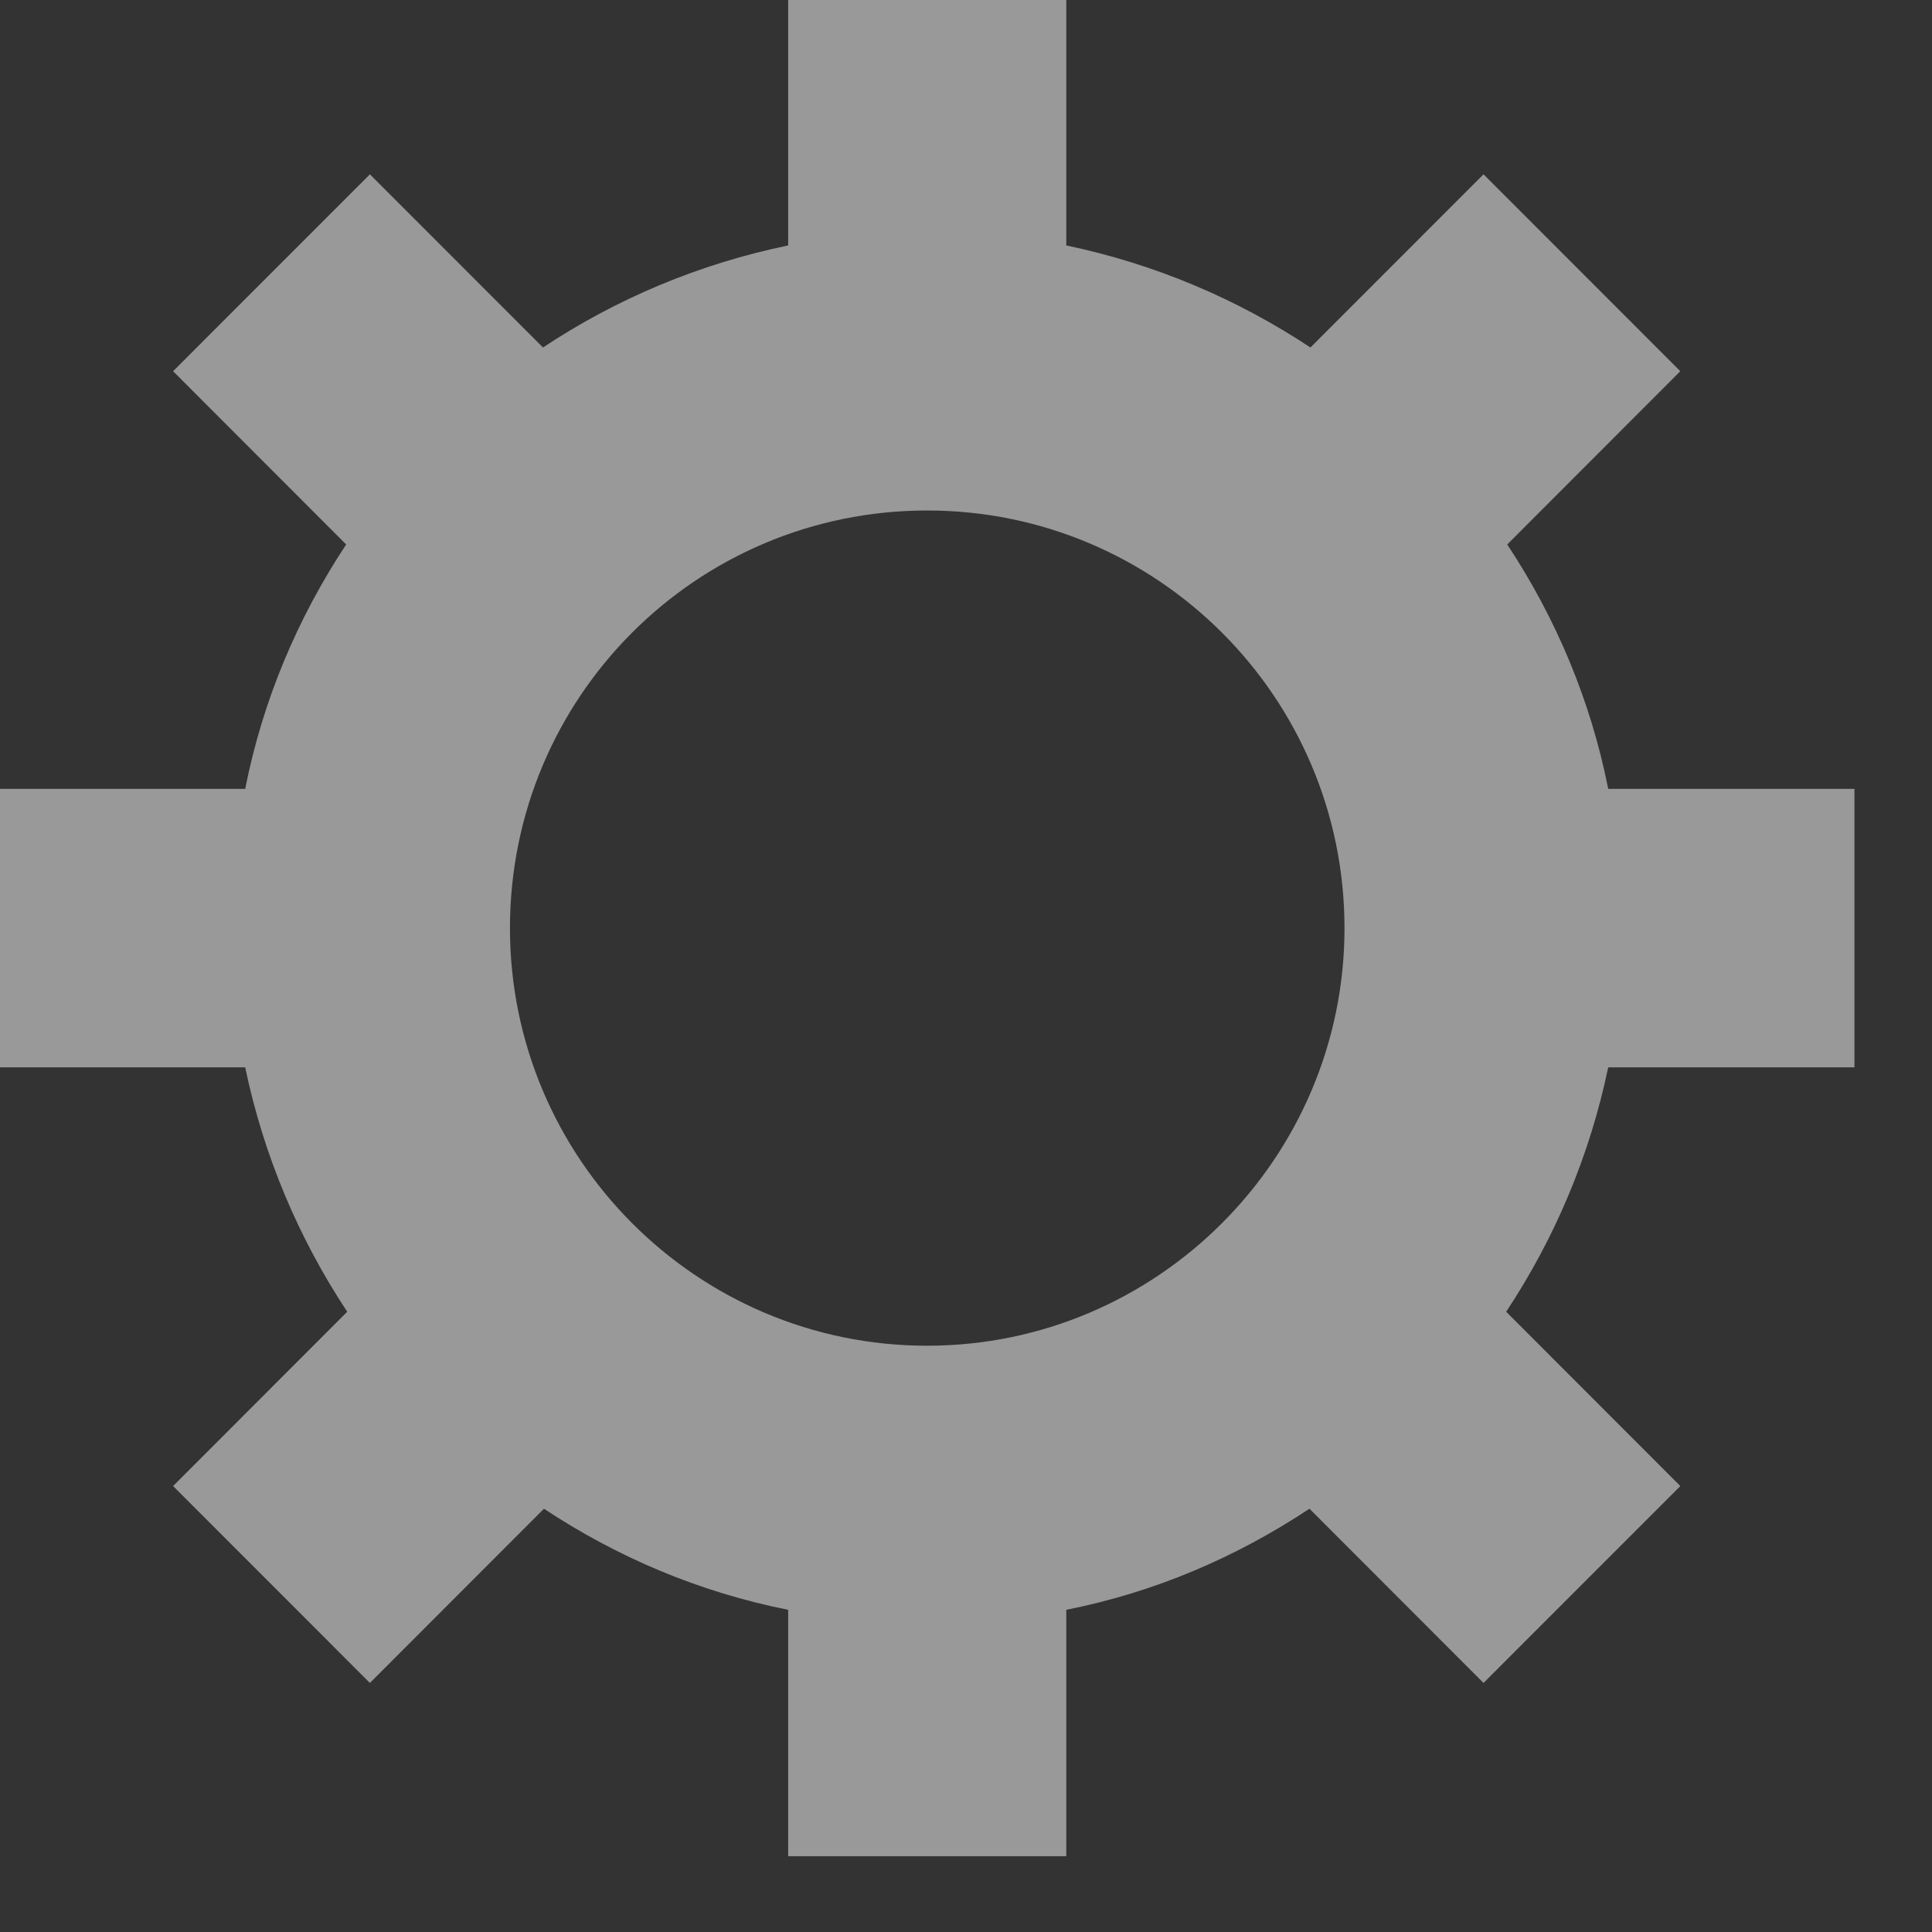 <svg width="22" height="22" viewBox="0 0 22 22" fill="none" xmlns="http://www.w3.org/2000/svg">
<rect x="0" y="0" width="22" height="22" fill="#333333" stroke="none"/>
<path opacity="0.5" fill-rule="evenodd" clip-rule="evenodd" d="M21.117 12.154V8.983H18.313C18.113 7.973 17.715 7.034 17.163 6.2L19.134 4.227L16.893 1.985L14.922 3.957C14.089 3.405 13.151 3.006 12.142 2.795V0H8.975V2.795C7.954 3.006 7.015 3.405 6.183 3.957L4.212 1.985L1.971 4.227L3.942 6.2C3.39 7.034 2.992 7.973 2.792 8.983H0V12.154H2.792C3.003 13.164 3.402 14.103 3.954 14.937L1.971 16.922L4.212 19.164L6.194 17.18C7.027 17.732 7.966 18.131 8.975 18.331V21.137H12.142V18.331C13.151 18.131 14.078 17.732 14.911 17.18L16.893 19.164L19.134 16.922L17.151 14.937C17.703 14.103 18.102 13.164 18.313 12.154H21.117V12.154ZM10.558 15.324C7.931 15.324 5.807 13.187 5.807 10.569C5.807 7.938 7.931 5.813 10.558 5.813C13.175 5.813 15.31 7.938 15.31 10.569C15.31 13.187 13.175 15.324 10.558 15.324V15.324Z" fill="white"/>
</svg>

